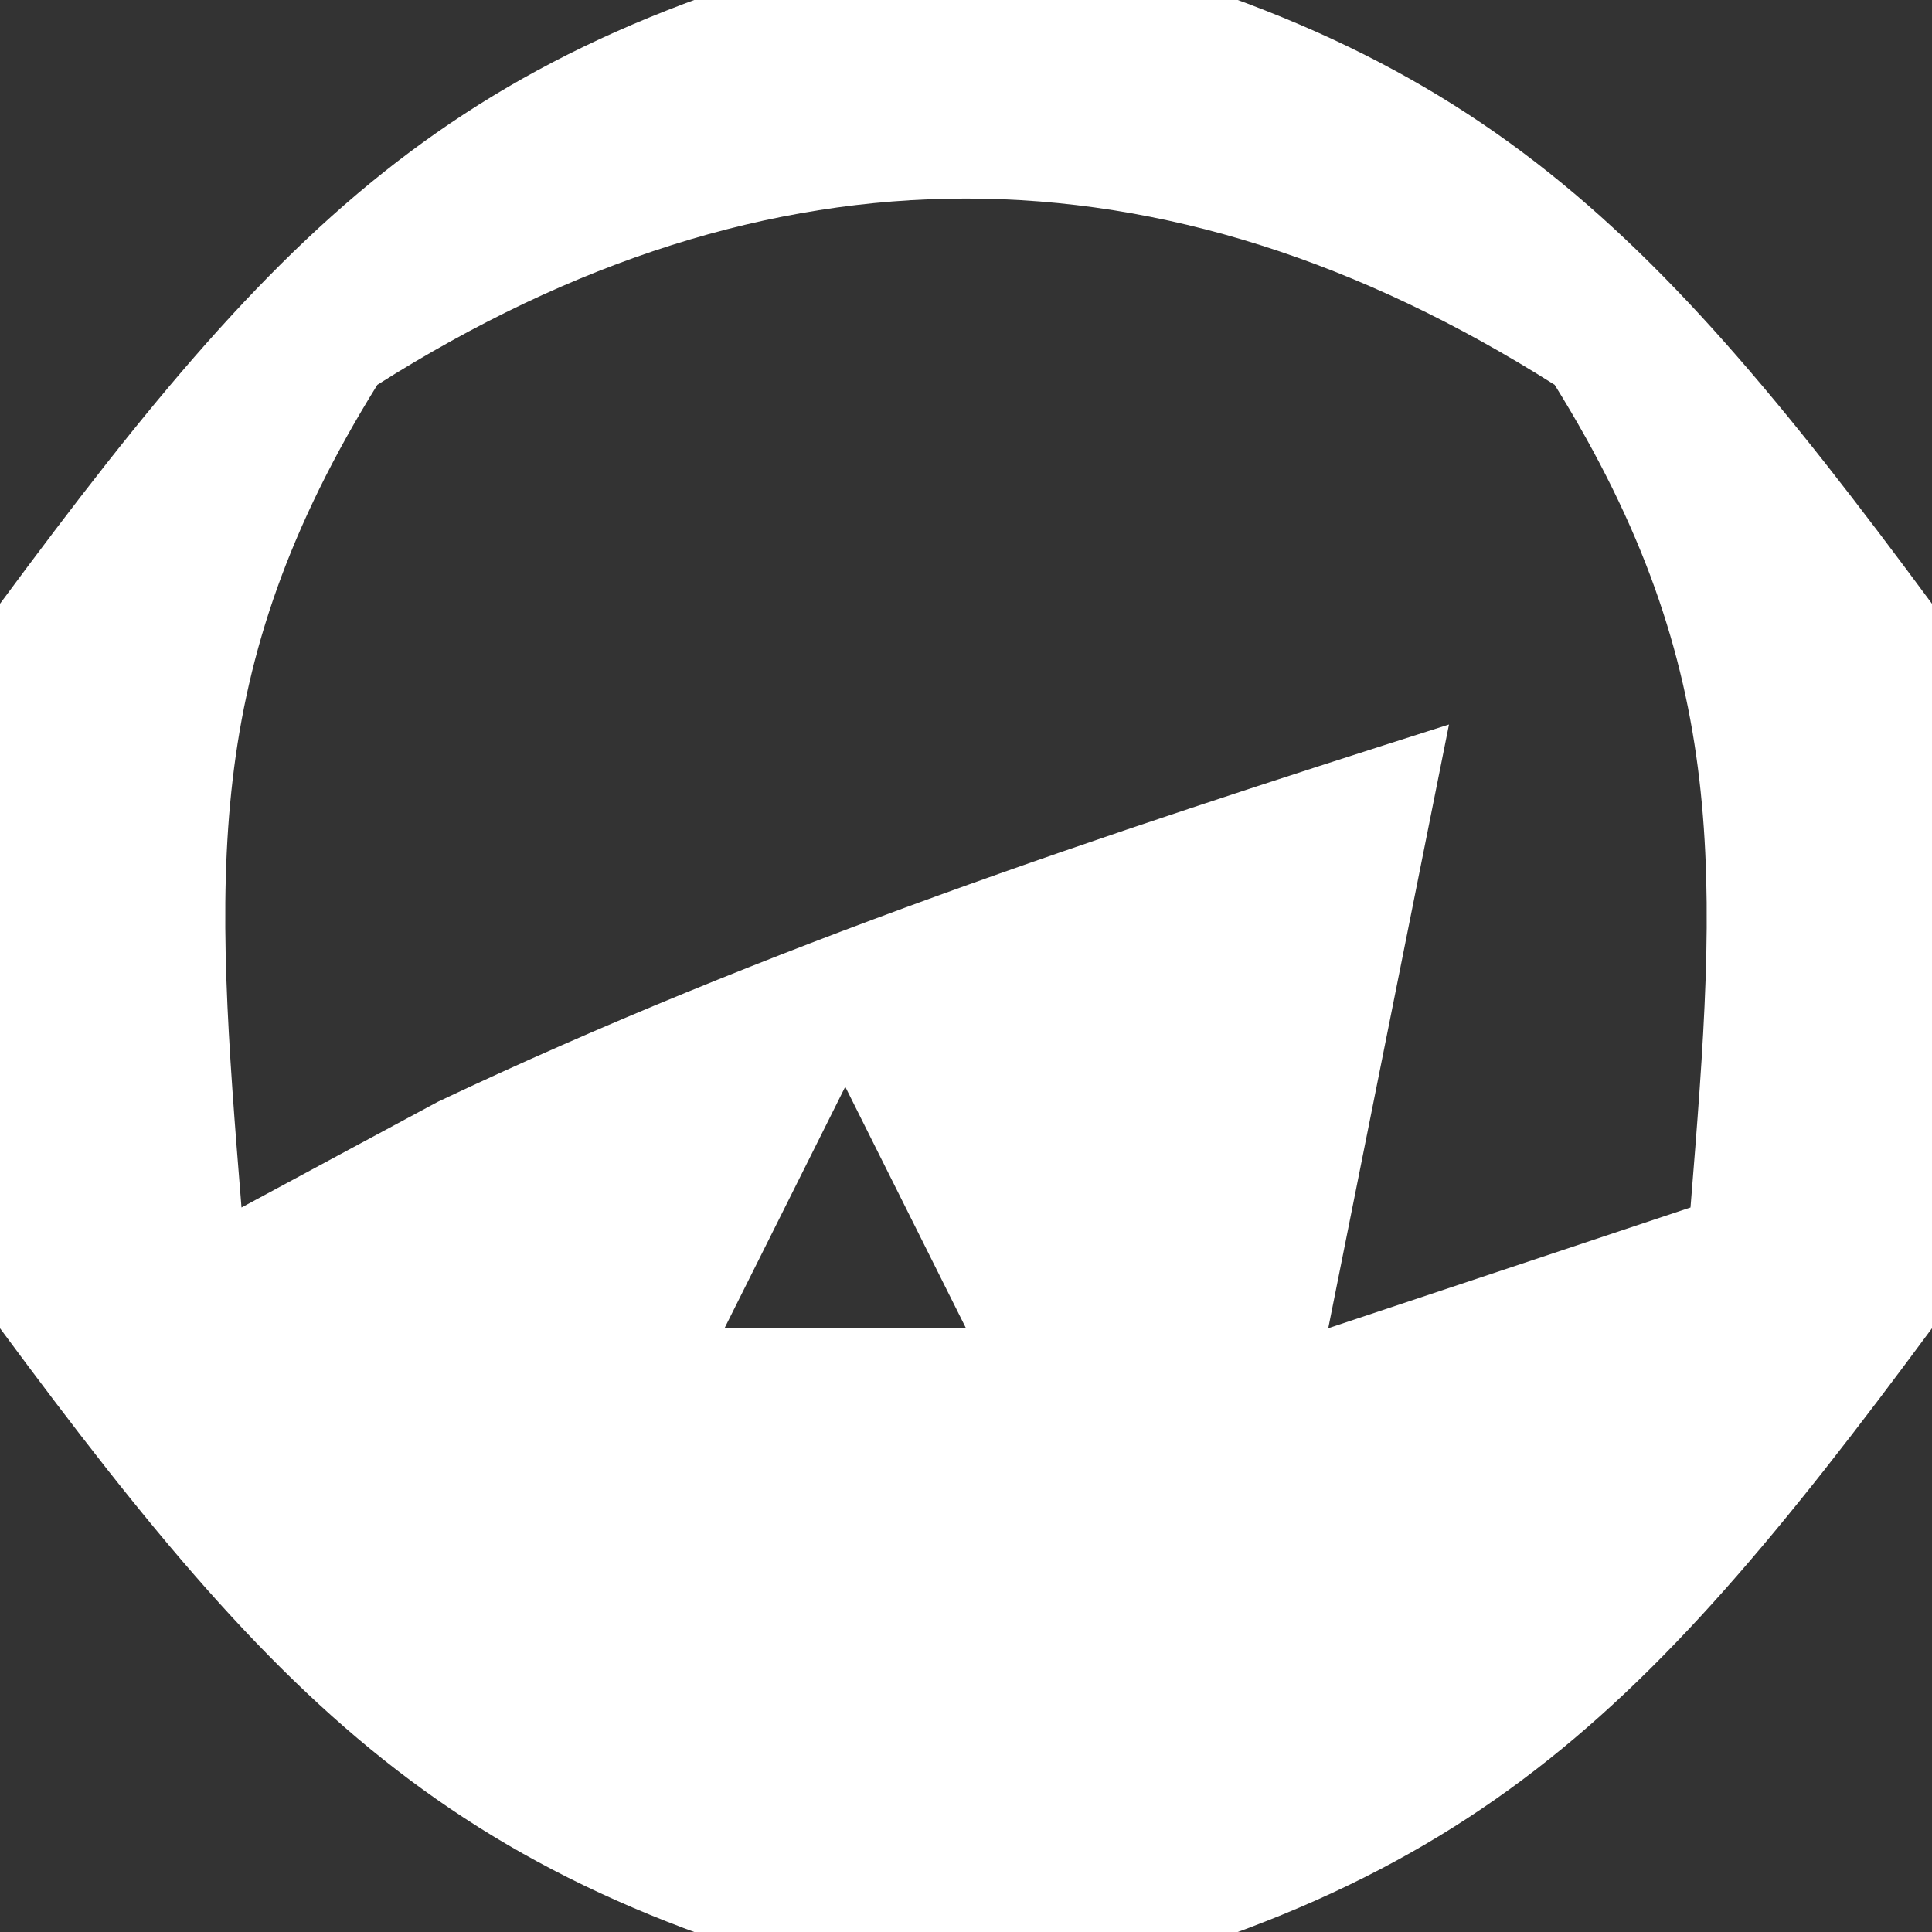 <?xml version="1.0" encoding="UTF-8"?>
<svg version="1.1" xmlns="http://www.w3.org/2000/svg" width="16" height="16">
<rect width="100%" height="100%" fill="#333333" stroke="none"/>
<path d="M0 0 C4.074 0.849 5.544 2.302 8 5.625 C8.625 8.625 8.625 8.625 8 11.625 C5.544 14.948 4.074 16.401 0 17.25 C-4.074 16.401 -5.544 14.948 -8 11.625 C-8.625 8.625 -8.625 8.625 -8 5.625 C-5.544 2.302 -4.074 0.849 0 0 Z M-4.875 3.812 C-6.348 6.185 -6.222 7.884 -6 10.625 C-5.464 10.336 -4.928 10.047 -4.375 9.75 C-1.647 8.458 1.126 7.539 4 6.625 C3.67 8.275 3.34 9.925 3 11.625 C3.99 11.295 4.98 10.965 6 10.625 C6.222 7.884 6.348 6.185 4.875 3.812 C1.626 1.755 -1.626 1.755 -4.875 3.812 Z M-1 9.625 C-1.33 10.285 -1.66 10.945 -2 11.625 C-1.34 11.625 -0.68 11.625 0 11.625 C-0.33 10.965 -0.66 10.305 -1 9.625 Z " fill="#FFFFFF" transform="translate(8,-0.625)"/>
</svg>
